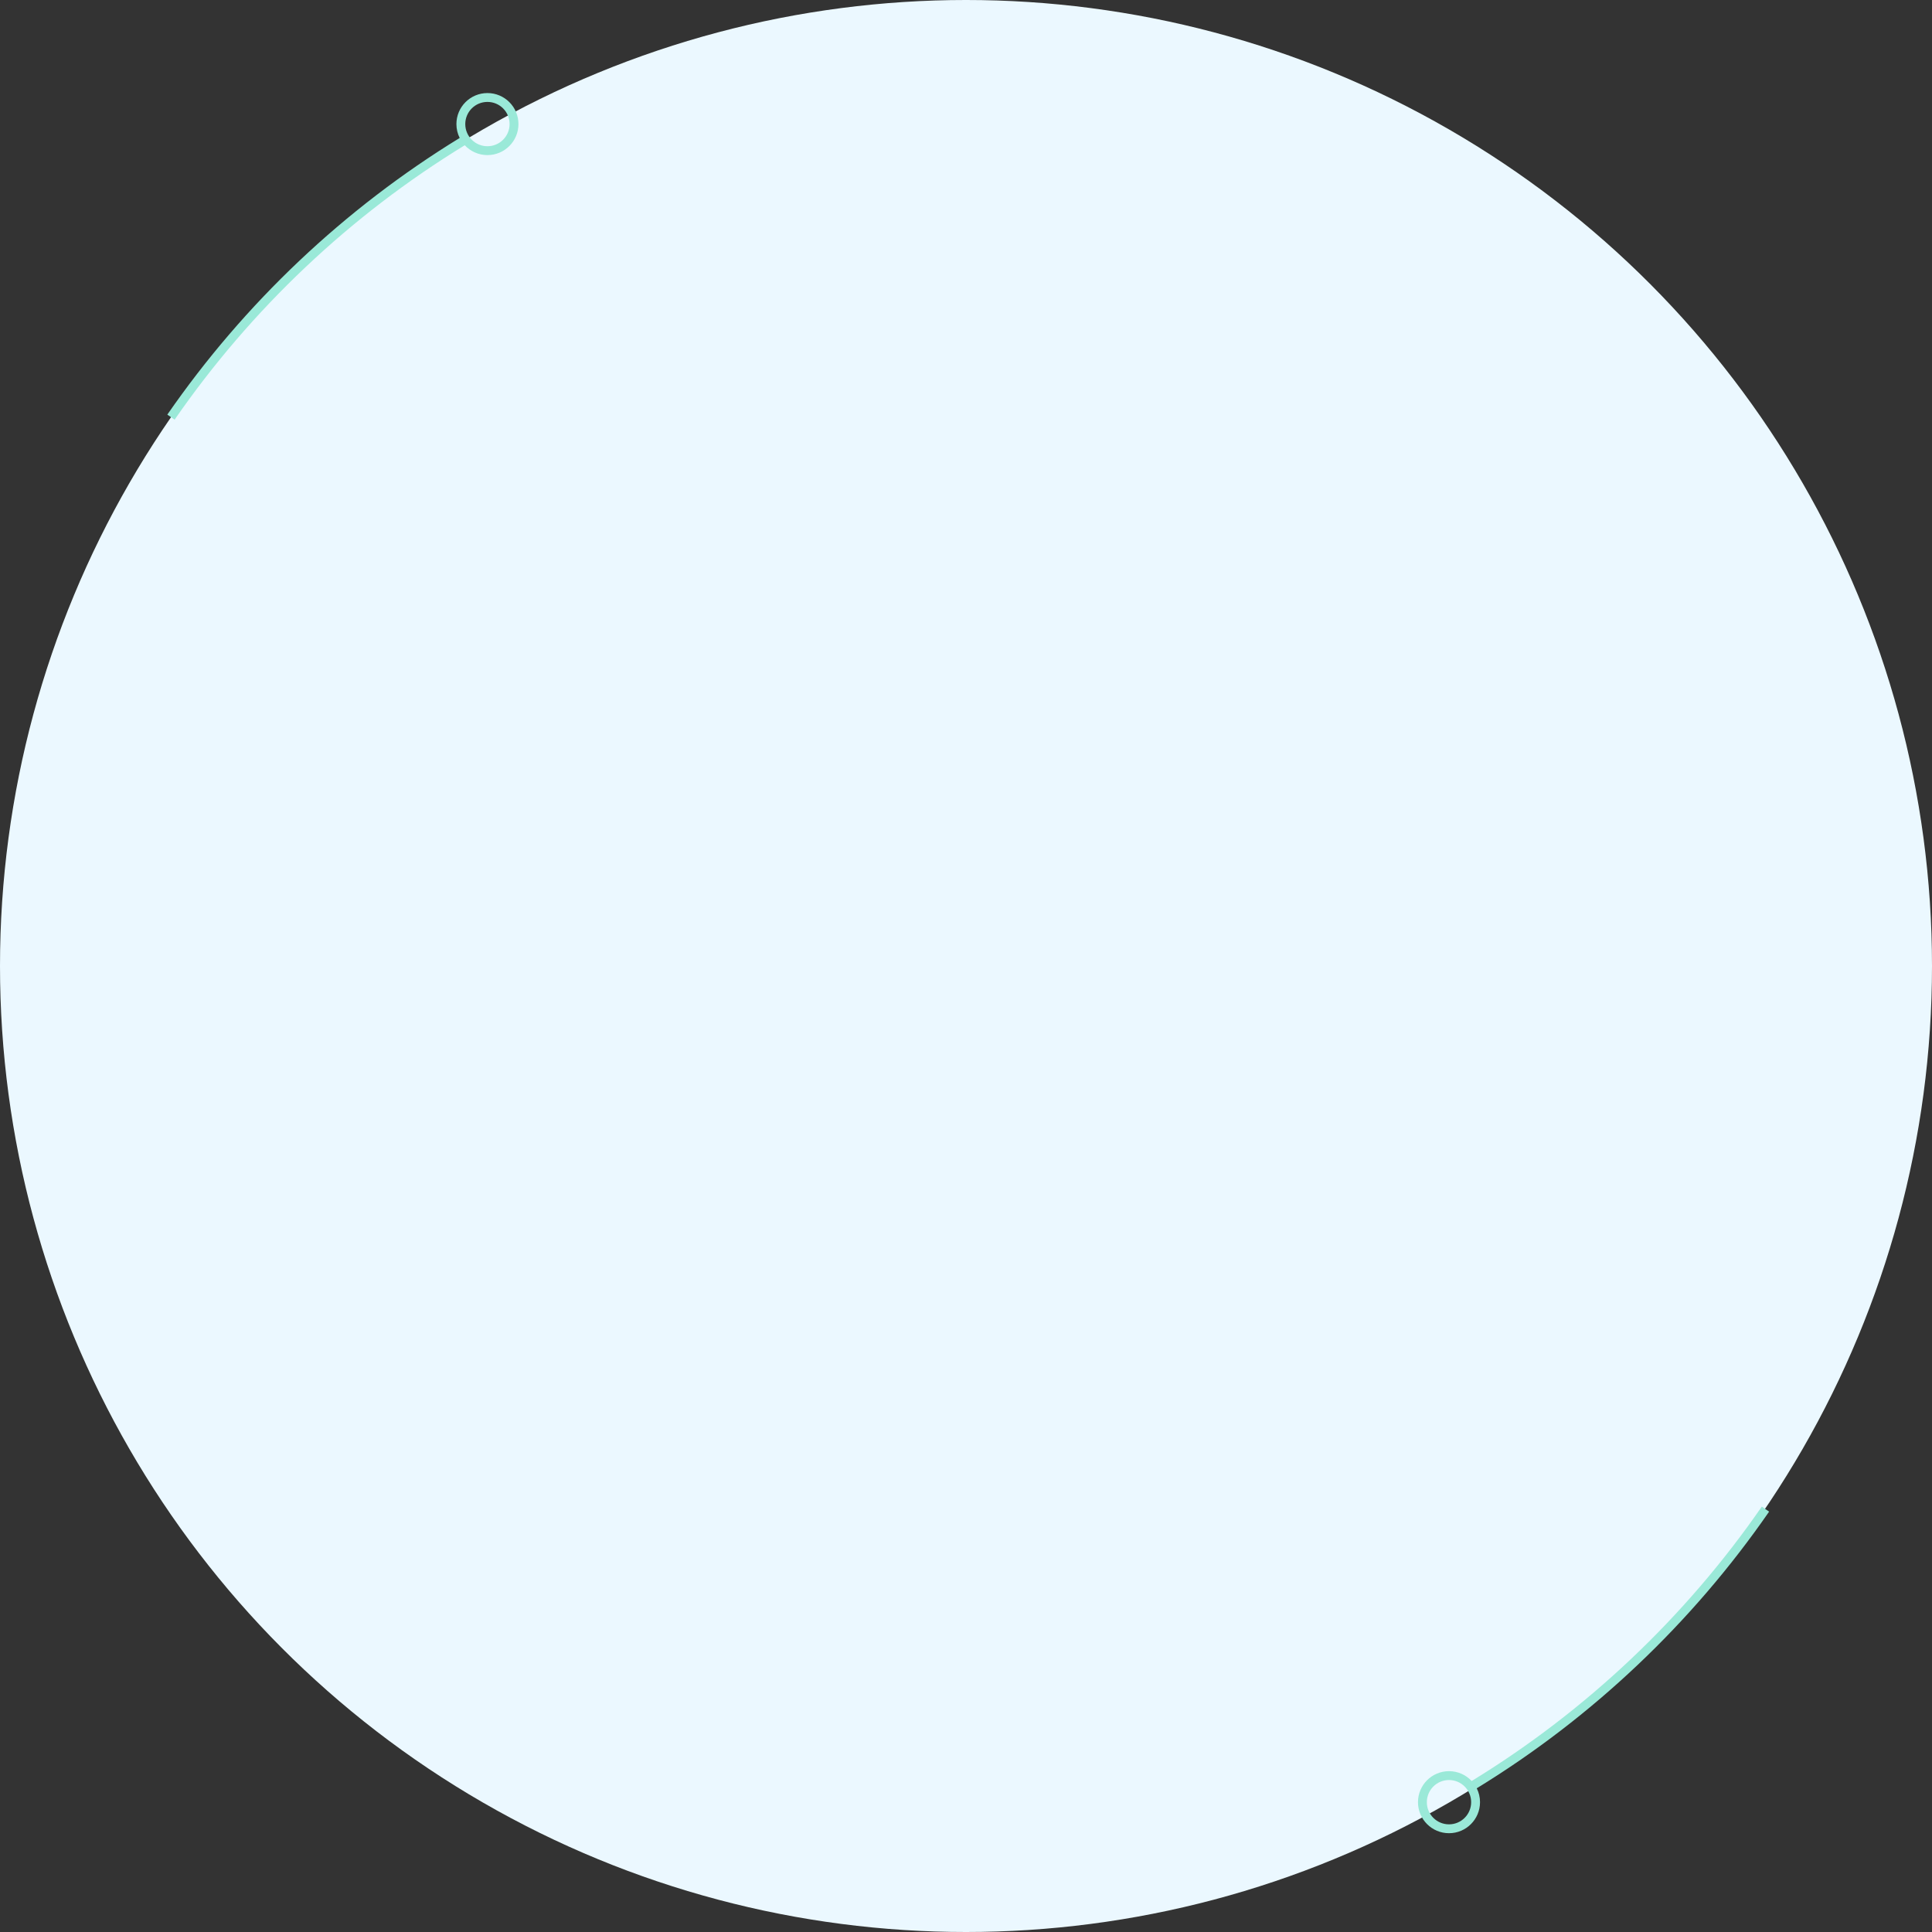 <?xml version="1.0" encoding="UTF-8"?>
<svg width="218px" height="218px" viewBox="0 0 218 218" version="1.1" xmlns="http://www.w3.org/2000/svg" xmlns:xlink="http://www.w3.org/1999/xlink">
    <rect x="0" y="0" width="218" height="218" fill="#333333" stroke="none"/>
    <!-- Generator: Sketch 55.2 (78181) - https://sketchapp.com -->
    <title>编组 4</title>
    <desc>Created with Sketch.</desc>
    <g id="页面1" stroke="none" stroke-width="1" fill="none" fill-rule="evenodd">
        <g id="v1.0_我的_开通刷脸" transform="translate(-79, -199)">
            <g id="编组-4" transform="translate(79, 199)">
                <circle id="椭圆形" fill="#EBF8FF" cx="109" cy="109" r="109"></circle>
                <path d="M52.442,16.389 C39.502,24.308 28.334,34.874 19.703,47.353 L18.88,46.784 C27.579,34.207 38.832,23.556 51.869,15.567 C51.633,15.095 51.5,14.563 51.5,14 C51.5,12.067 53.067,10.5 55,10.5 C56.933,10.5 58.5,12.067 58.5,14 C58.5,15.933 56.933,17.5 55,17.5 C53.99,17.5 53.081,17.073 52.442,16.389 Z M55,16.5 C56.381,16.5 57.5,15.381 57.5,14 C57.5,12.619 56.381,11.5 55,11.5 C53.619,11.5 52.5,12.619 52.5,14 C52.5,15.381 53.619,16.5 55,16.5 Z" id="形状结合" fill="#9AE9D8" fill-rule="nonzero"></path>
                <path d="M193.562,175.889 C180.621,183.808 169.453,194.374 160.822,206.853 L160,206.284 C168.699,193.707 179.951,183.056 192.989,175.067 C192.753,174.595 192.62,174.063 192.62,173.5 C192.62,171.567 194.187,170 196.12,170 C198.053,170 199.62,171.567 199.62,173.5 C199.62,175.433 198.053,177 196.12,177 C195.11,177 194.2,176.573 193.562,175.889 Z M196.12,176 C197.5,176 198.62,174.881 198.62,173.5 C198.62,172.119 197.5,171 196.12,171 C194.739,171 193.62,172.119 193.62,173.5 C193.62,174.881 194.739,176 196.12,176 Z" id="形状结合备份" fill="#9AE9D8" fill-rule="nonzero" transform="translate(179.81, 188.426) scale(-1, -1) translate(-179.81, -188.426) "></path>
            </g>
        </g>
    </g>
</svg>